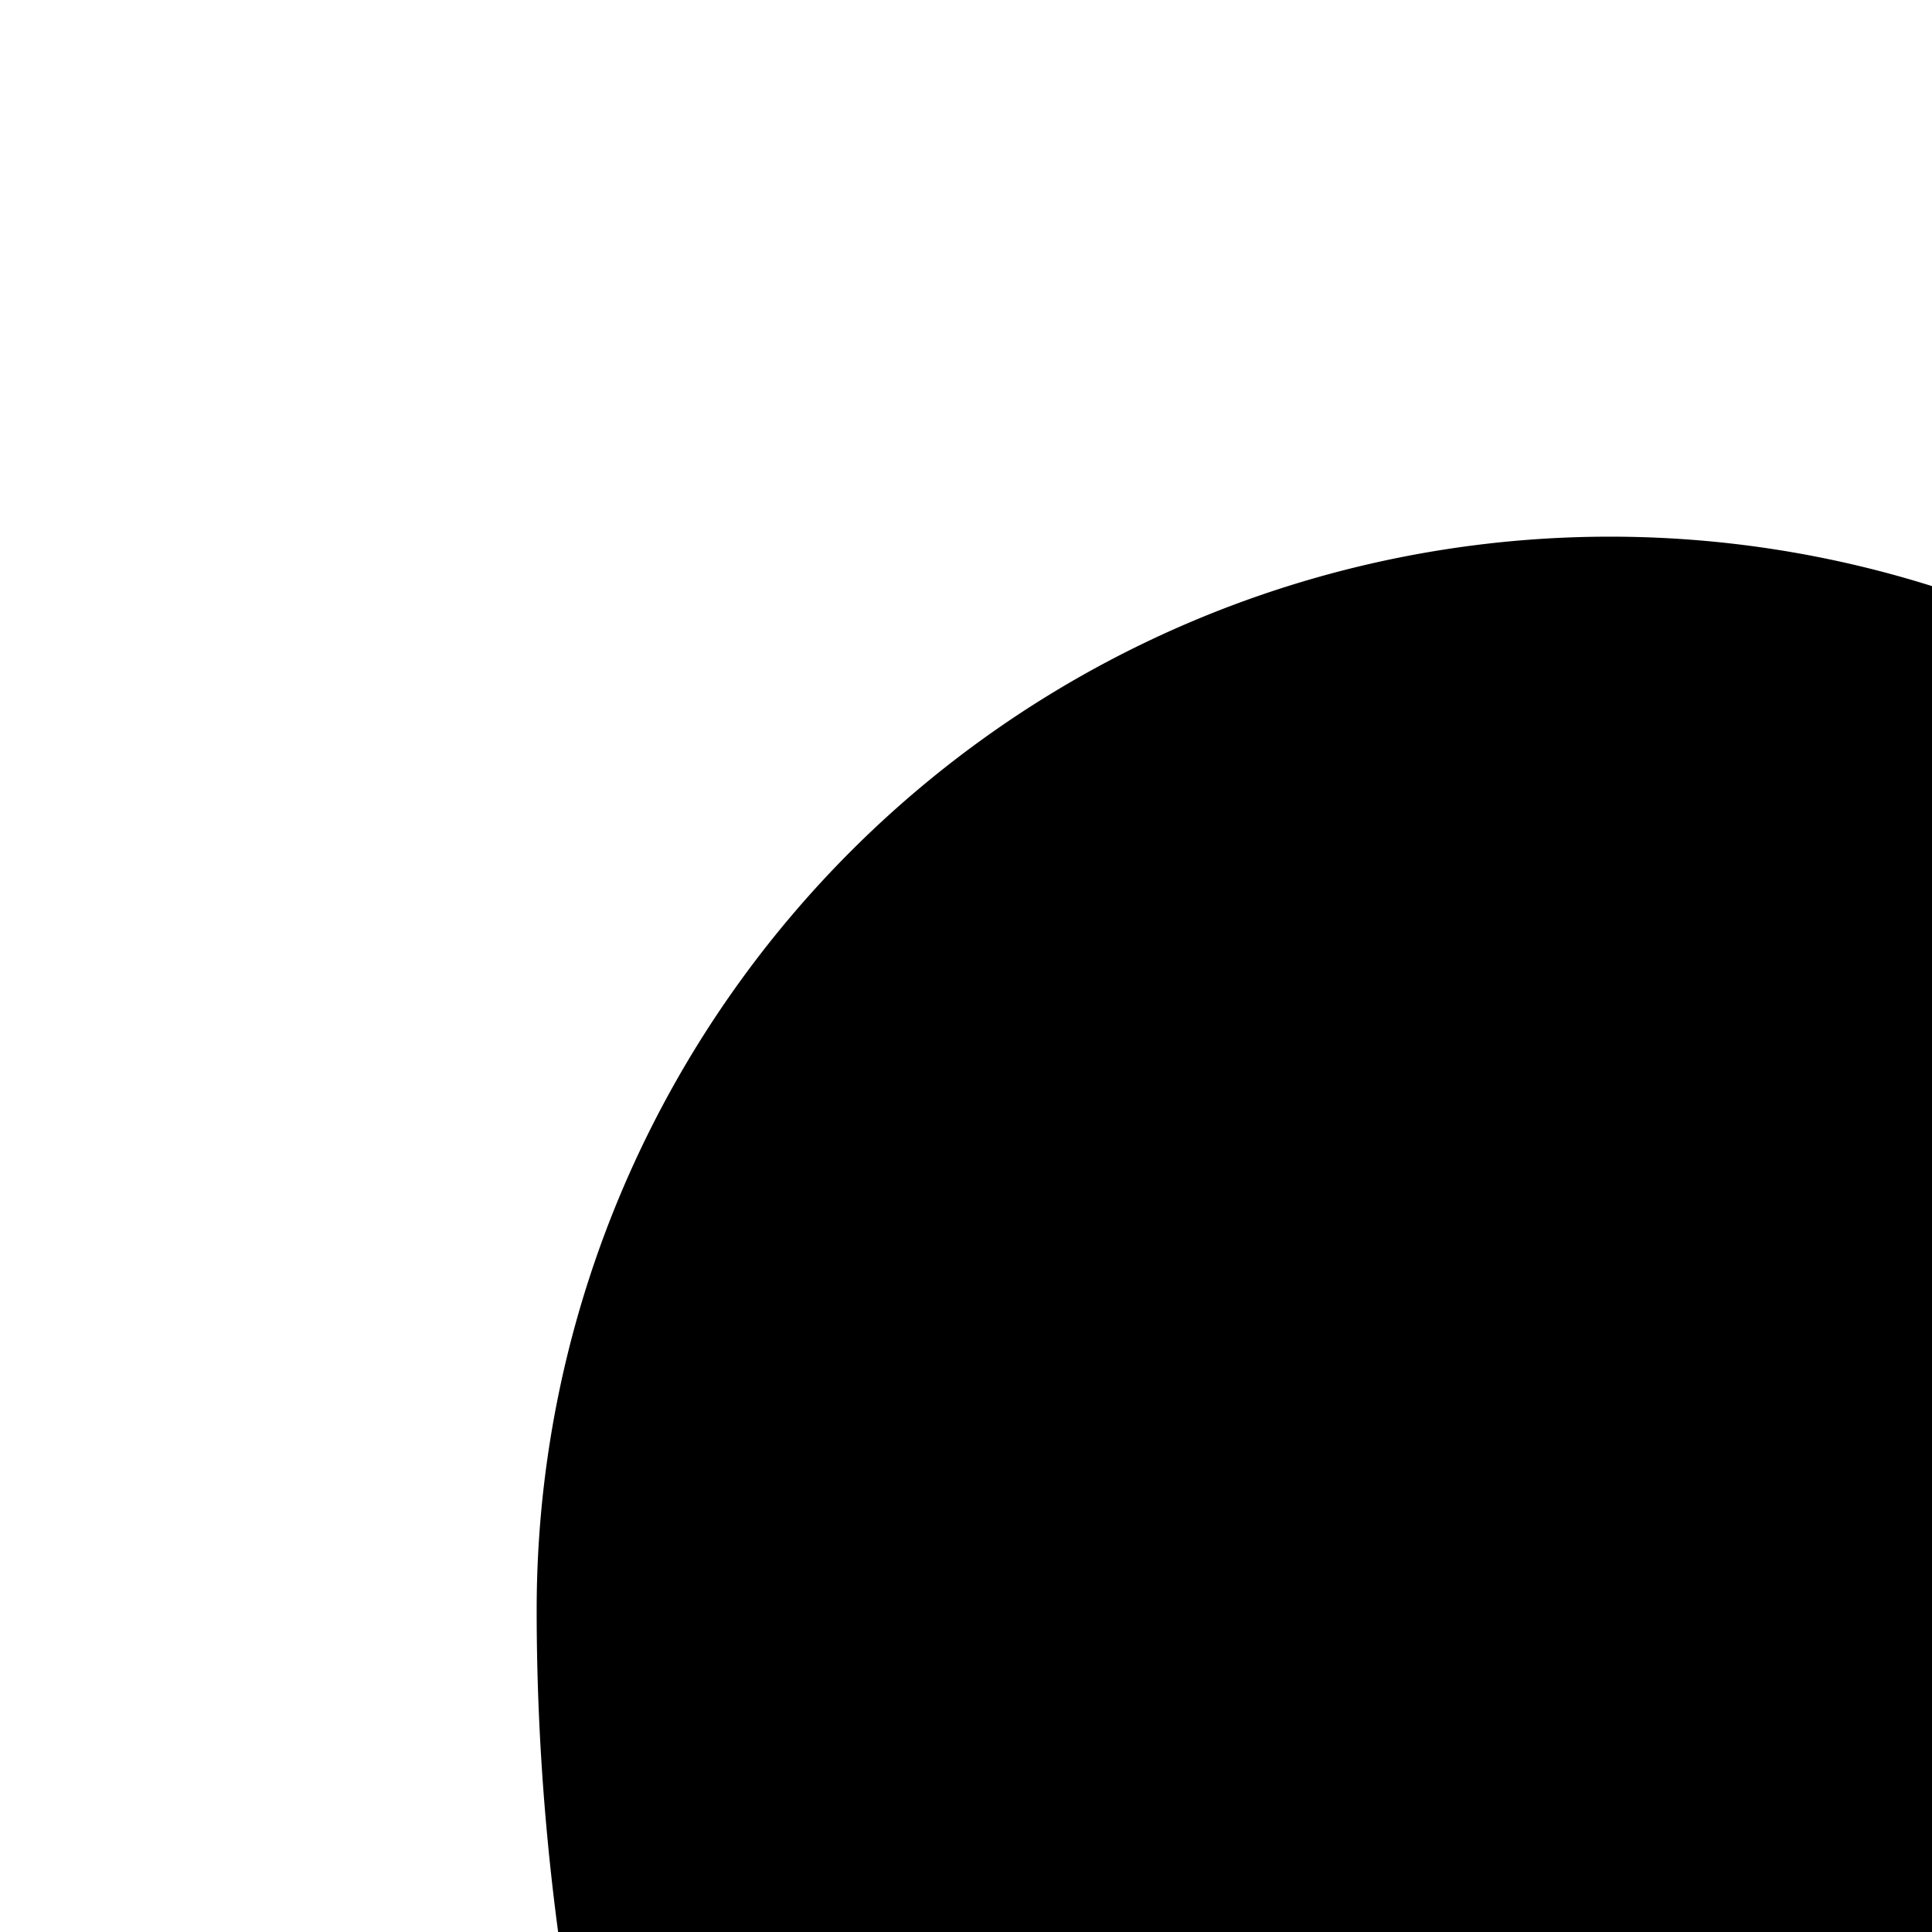 <svg width="36px" height="36px" viewBox="0 0 36 36" version="1.1" xmlns="http://www.w3.org/2000/svg" xmlns:xlink="http://www.w3.org/1999/xlink">
    <path d="M 10,30
  A 20,20 0,0,1 50,30
  A 20,20 0,0,1 90,30
  Q 90,60 50,90
  Q 10,60 10,30 z"/>
</svg>